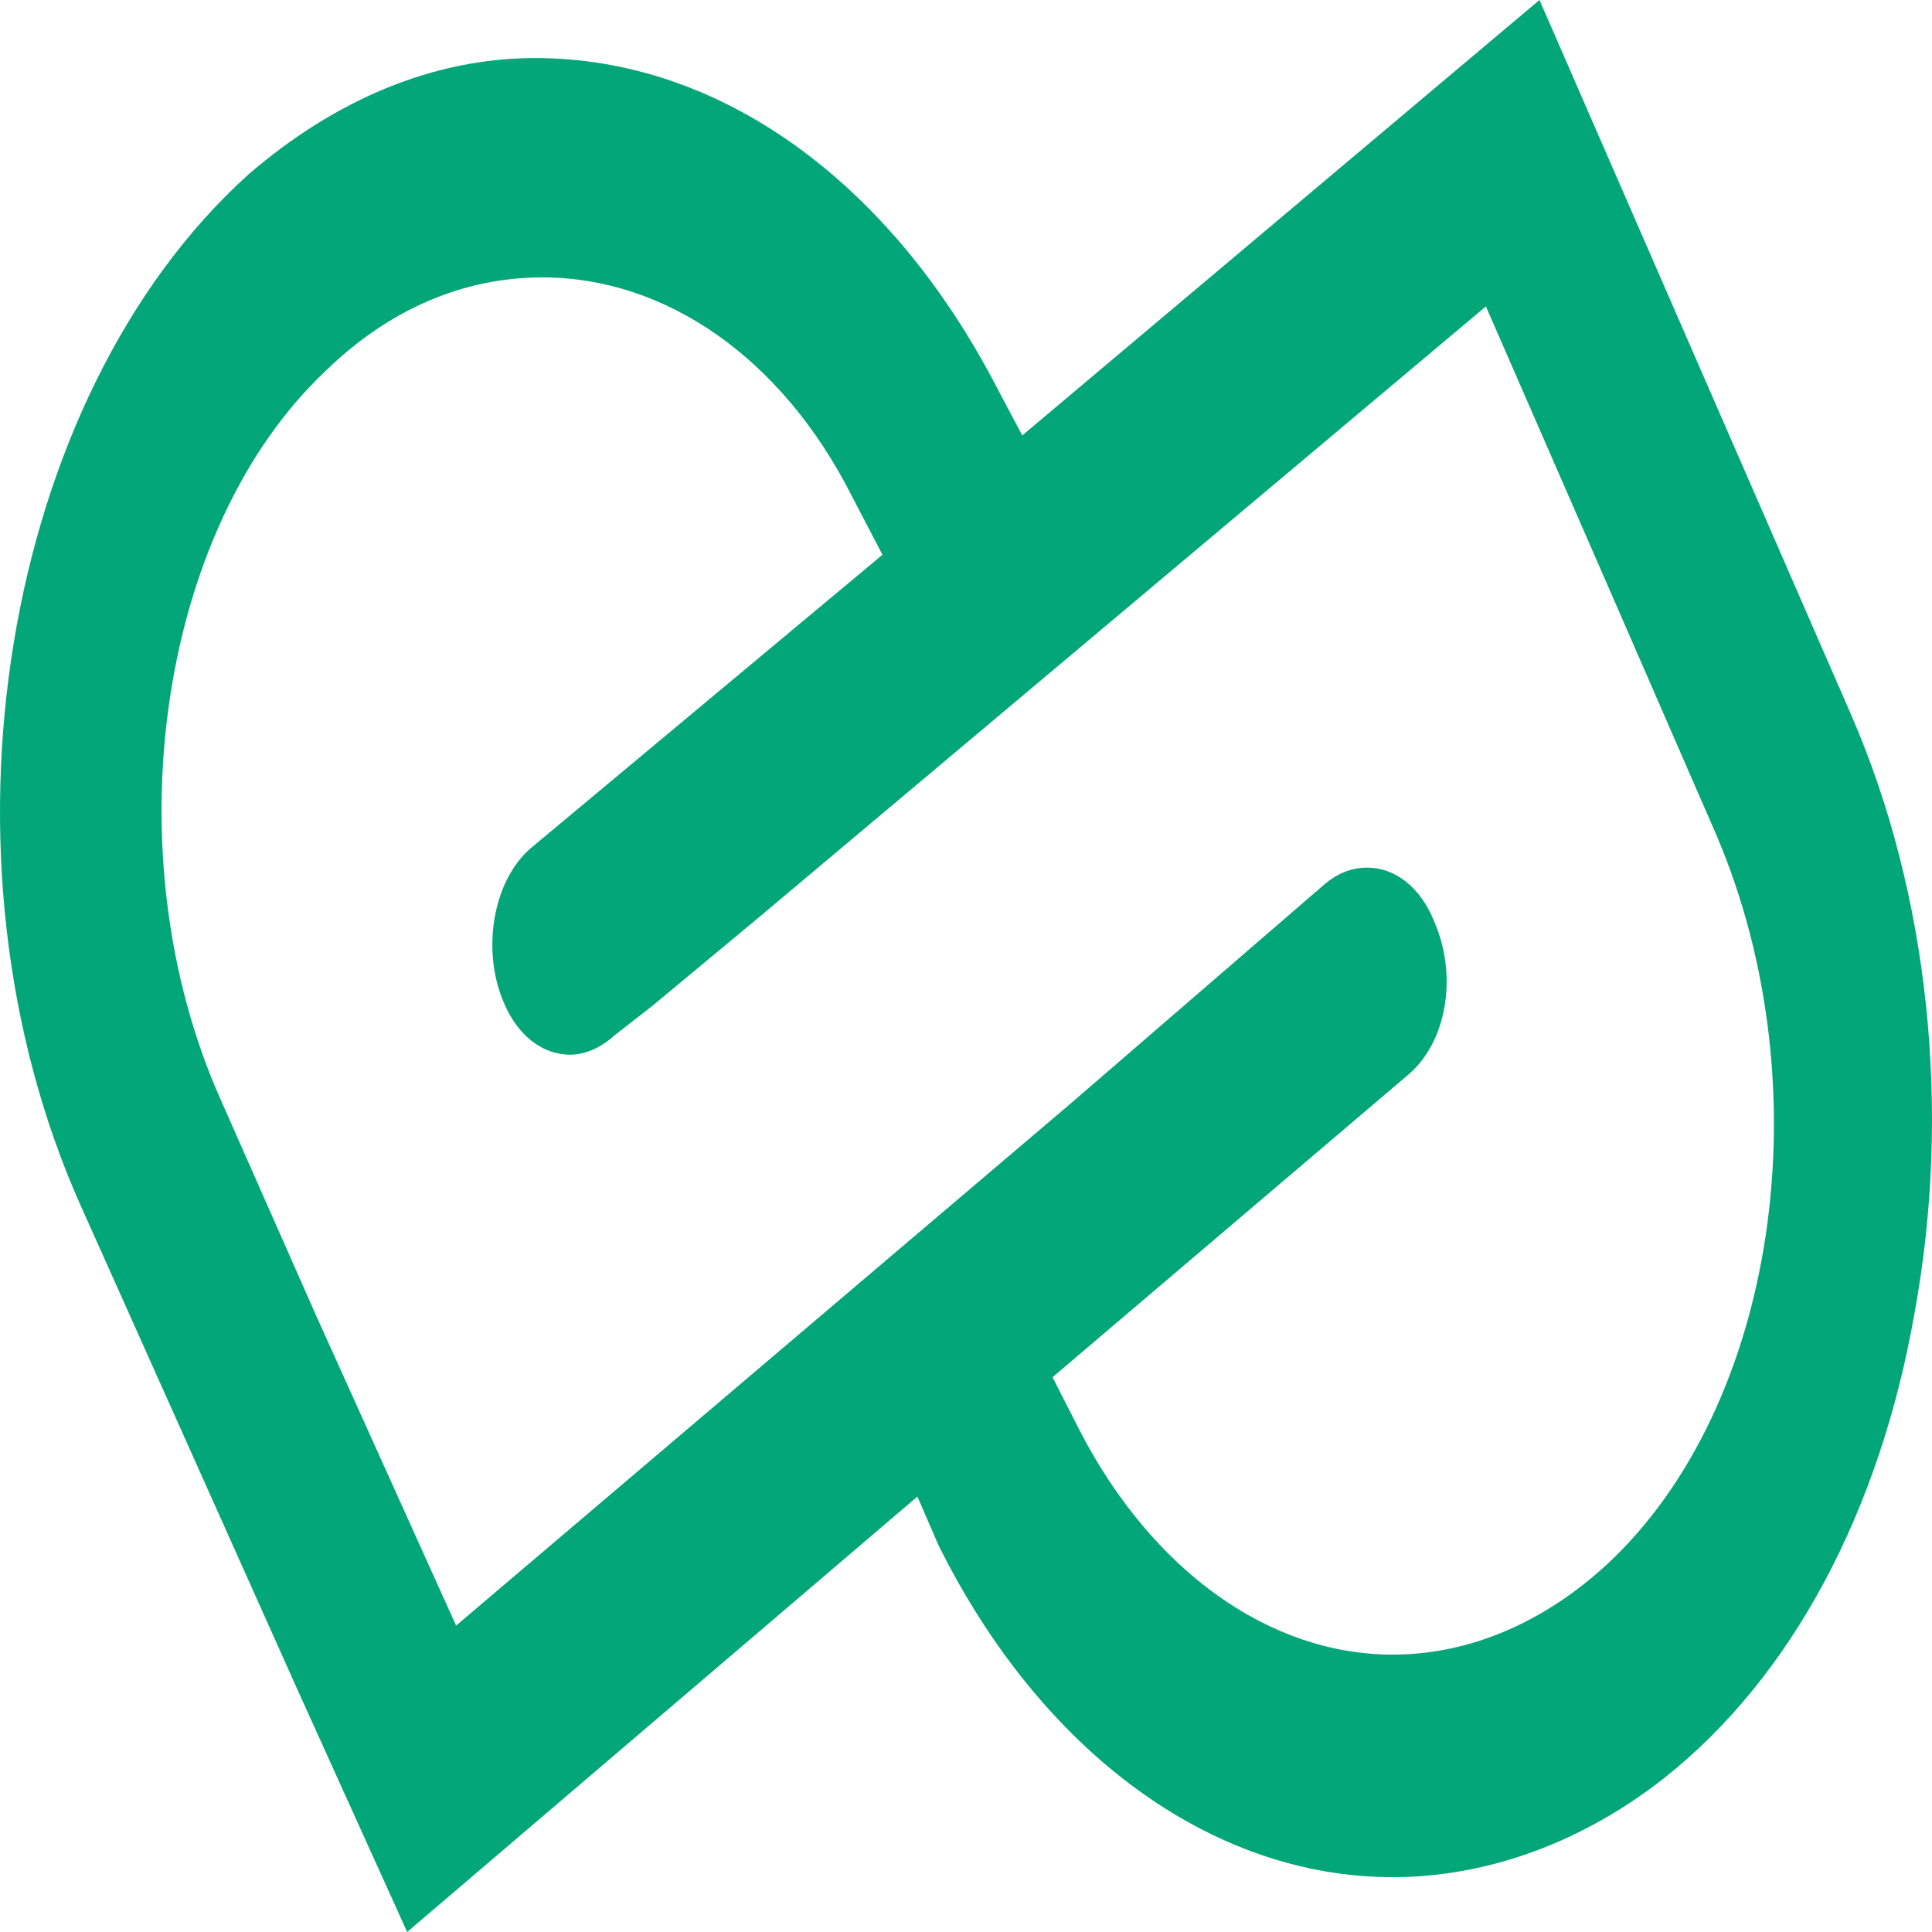 <svg width="260" height="260" viewBox="0 0 260 260" fill="none" xmlns="http://www.w3.org/2000/svg">
<path d="M40.058 227.446L10.898 162.337C-10.109 115.459 0.238 53.389 33.473 23.439C45.074 13.456 58.243 7.813 72.039 7.813C96.809 7.813 119.698 24.307 134.121 52.087L137.57 58.598L207.176 0L249.191 96.361C259.538 120.234 262.673 149.316 257.656 176.661C252.953 203.573 241.039 225.71 224.107 239.165C213.133 247.846 200.278 252.621 187.423 252.621C162.967 252.621 140.078 235.693 126.282 207.913L123.46 201.402L54.794 260L40.058 227.446ZM183.974 116.761C187.736 116.761 191.185 119.366 193.067 124.14C196.202 131.519 194.634 140.2 189.618 144.541L141.646 185.342L145.408 192.721C155.128 211.386 170.805 222.671 187.423 222.671C197.77 222.671 207.803 218.331 216.269 210.518C239.157 189.249 245.428 146.277 231.005 112.421L218.15 82.905L199.965 41.235L101.826 123.706L87.716 135.426L82.7 139.332C80.818 141.068 78.624 141.937 76.742 141.937C72.98 141.937 69.531 139.332 67.65 134.558C64.828 127.613 66.395 118.497 71.412 114.157L118.757 74.658L114.681 66.845C105.275 48.18 89.597 37.329 72.98 37.329C62.319 37.329 52.286 41.669 43.82 49.916C21.245 71.185 14.974 115.025 29.711 148.013L42.566 177.095L61.379 218.765L144.154 148.447L178.33 118.932C179.898 117.629 181.779 116.761 183.974 116.761Z" fill="#03A678"/>
</svg>
